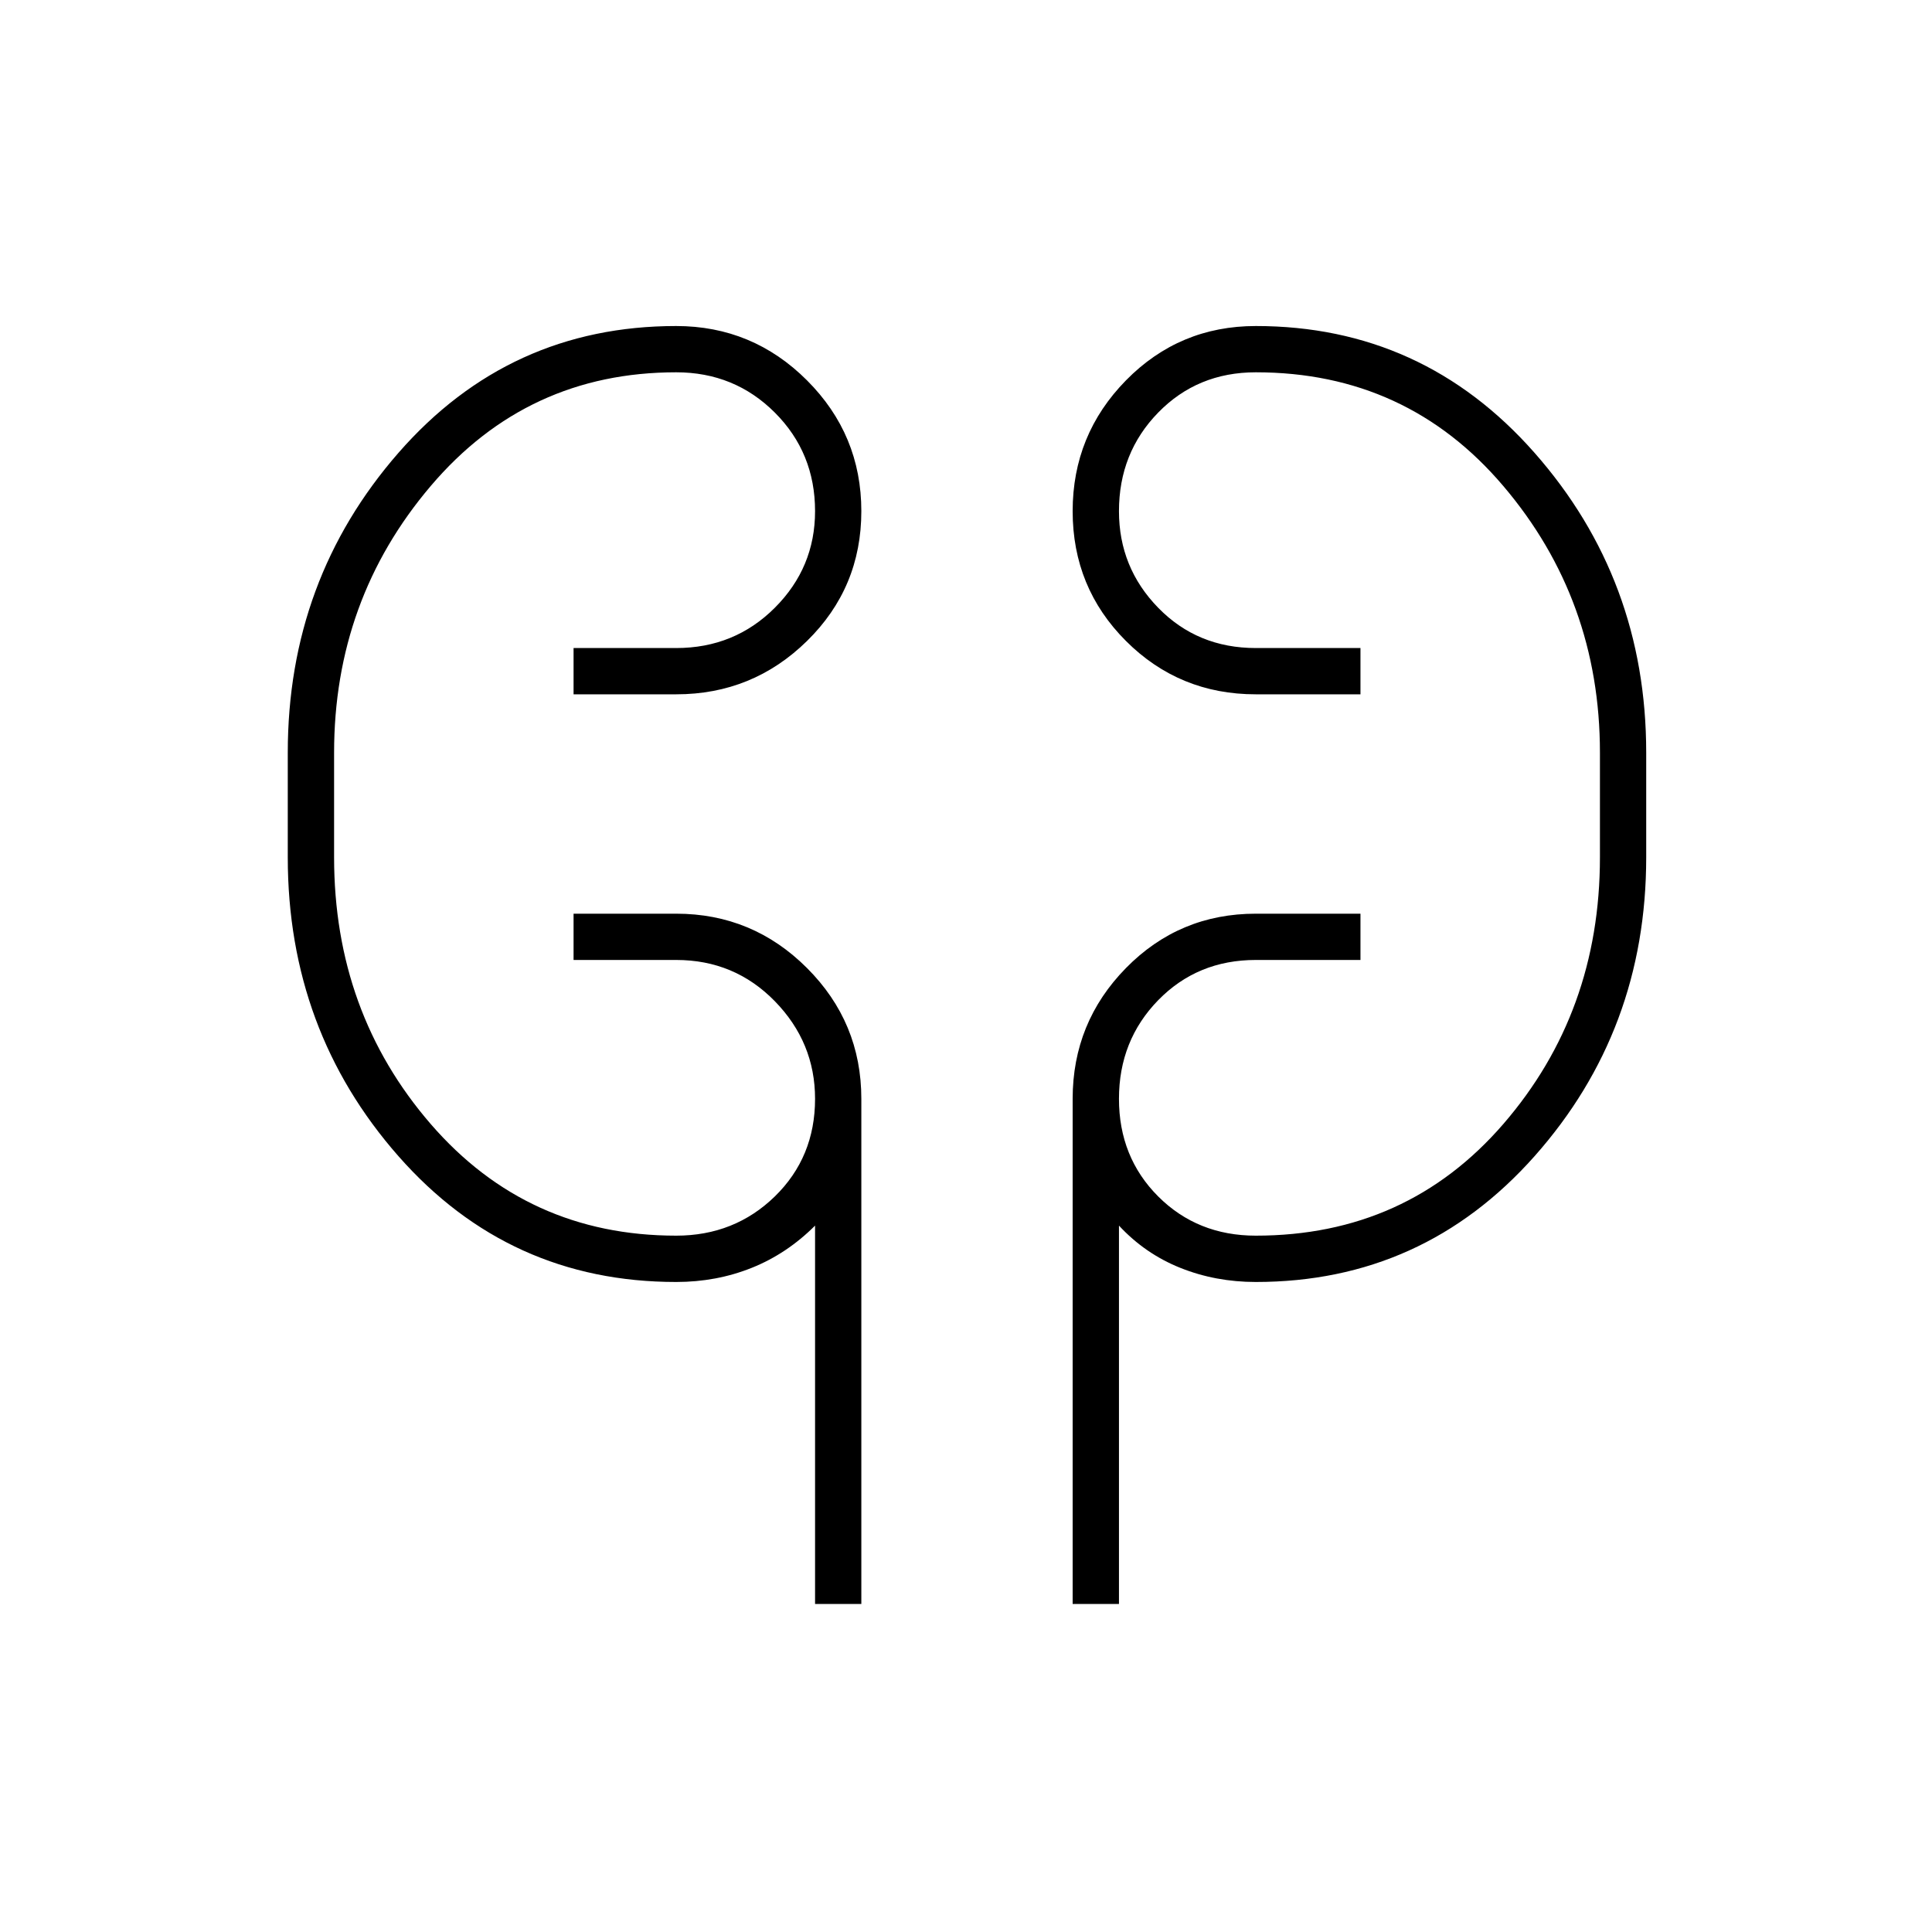 <svg xmlns="http://www.w3.org/2000/svg" height="40" width="40"><path d="M16.875 33.208v-7.833q-.583.583-1.313.875-.729.292-1.562.292-3.458 0-5.75-2.604-2.292-2.605-2.292-6.188v-2.167q0-3.583 2.292-6.208T14 6.75q1.583 0 2.708 1.125Q17.833 9 17.833 10.583q0 1.584-1.125 2.688T14 14.375h-2.125v-.958H14q1.208 0 2.042-.834.833-.833.833-2 0-1.208-.833-2.041-.834-.834-2.042-.834-3.083 0-5.083 2.355-2 2.354-2 5.52v2.167q0 3.208 2 5.521 2 2.312 5.083 2.312 1.208 0 2.042-.812.833-.813.833-2.021 0-1.167-.833-2.021-.834-.854-2.042-.854h-2.125v-.958H14q1.583 0 2.708 1.125 1.125 1.125 1.125 2.708v10.458Zm5.333 0V22.75q0-1.583 1.104-2.708 1.105-1.125 2.688-1.125h2.167v.958H26q-1.208 0-2.021.833-.812.834-.812 2.042 0 1.208.812 2.021.813.812 2.021.812 3.125 0 5.125-2.312 2-2.313 2-5.521v-2.167q0-3.166-2-5.52-2-2.355-5.125-2.355-1.208 0-2.021.834-.812.833-.812 2.041 0 1.167.812 2 .813.834 2.021.834h2.167v.958H26q-1.583 0-2.688-1.104-1.104-1.104-1.104-2.688 0-1.583 1.104-2.708Q24.417 6.75 26 6.75q3.458 0 5.771 2.625 2.312 2.625 2.312 6.208v2.167q0 3.583-2.312 6.188-2.313 2.604-5.771 2.604-.833 0-1.562-.292-.73-.292-1.271-.875v7.833ZM6.917 17.75v-2.167Zm26.208-2.167v2.167Z"/></svg>